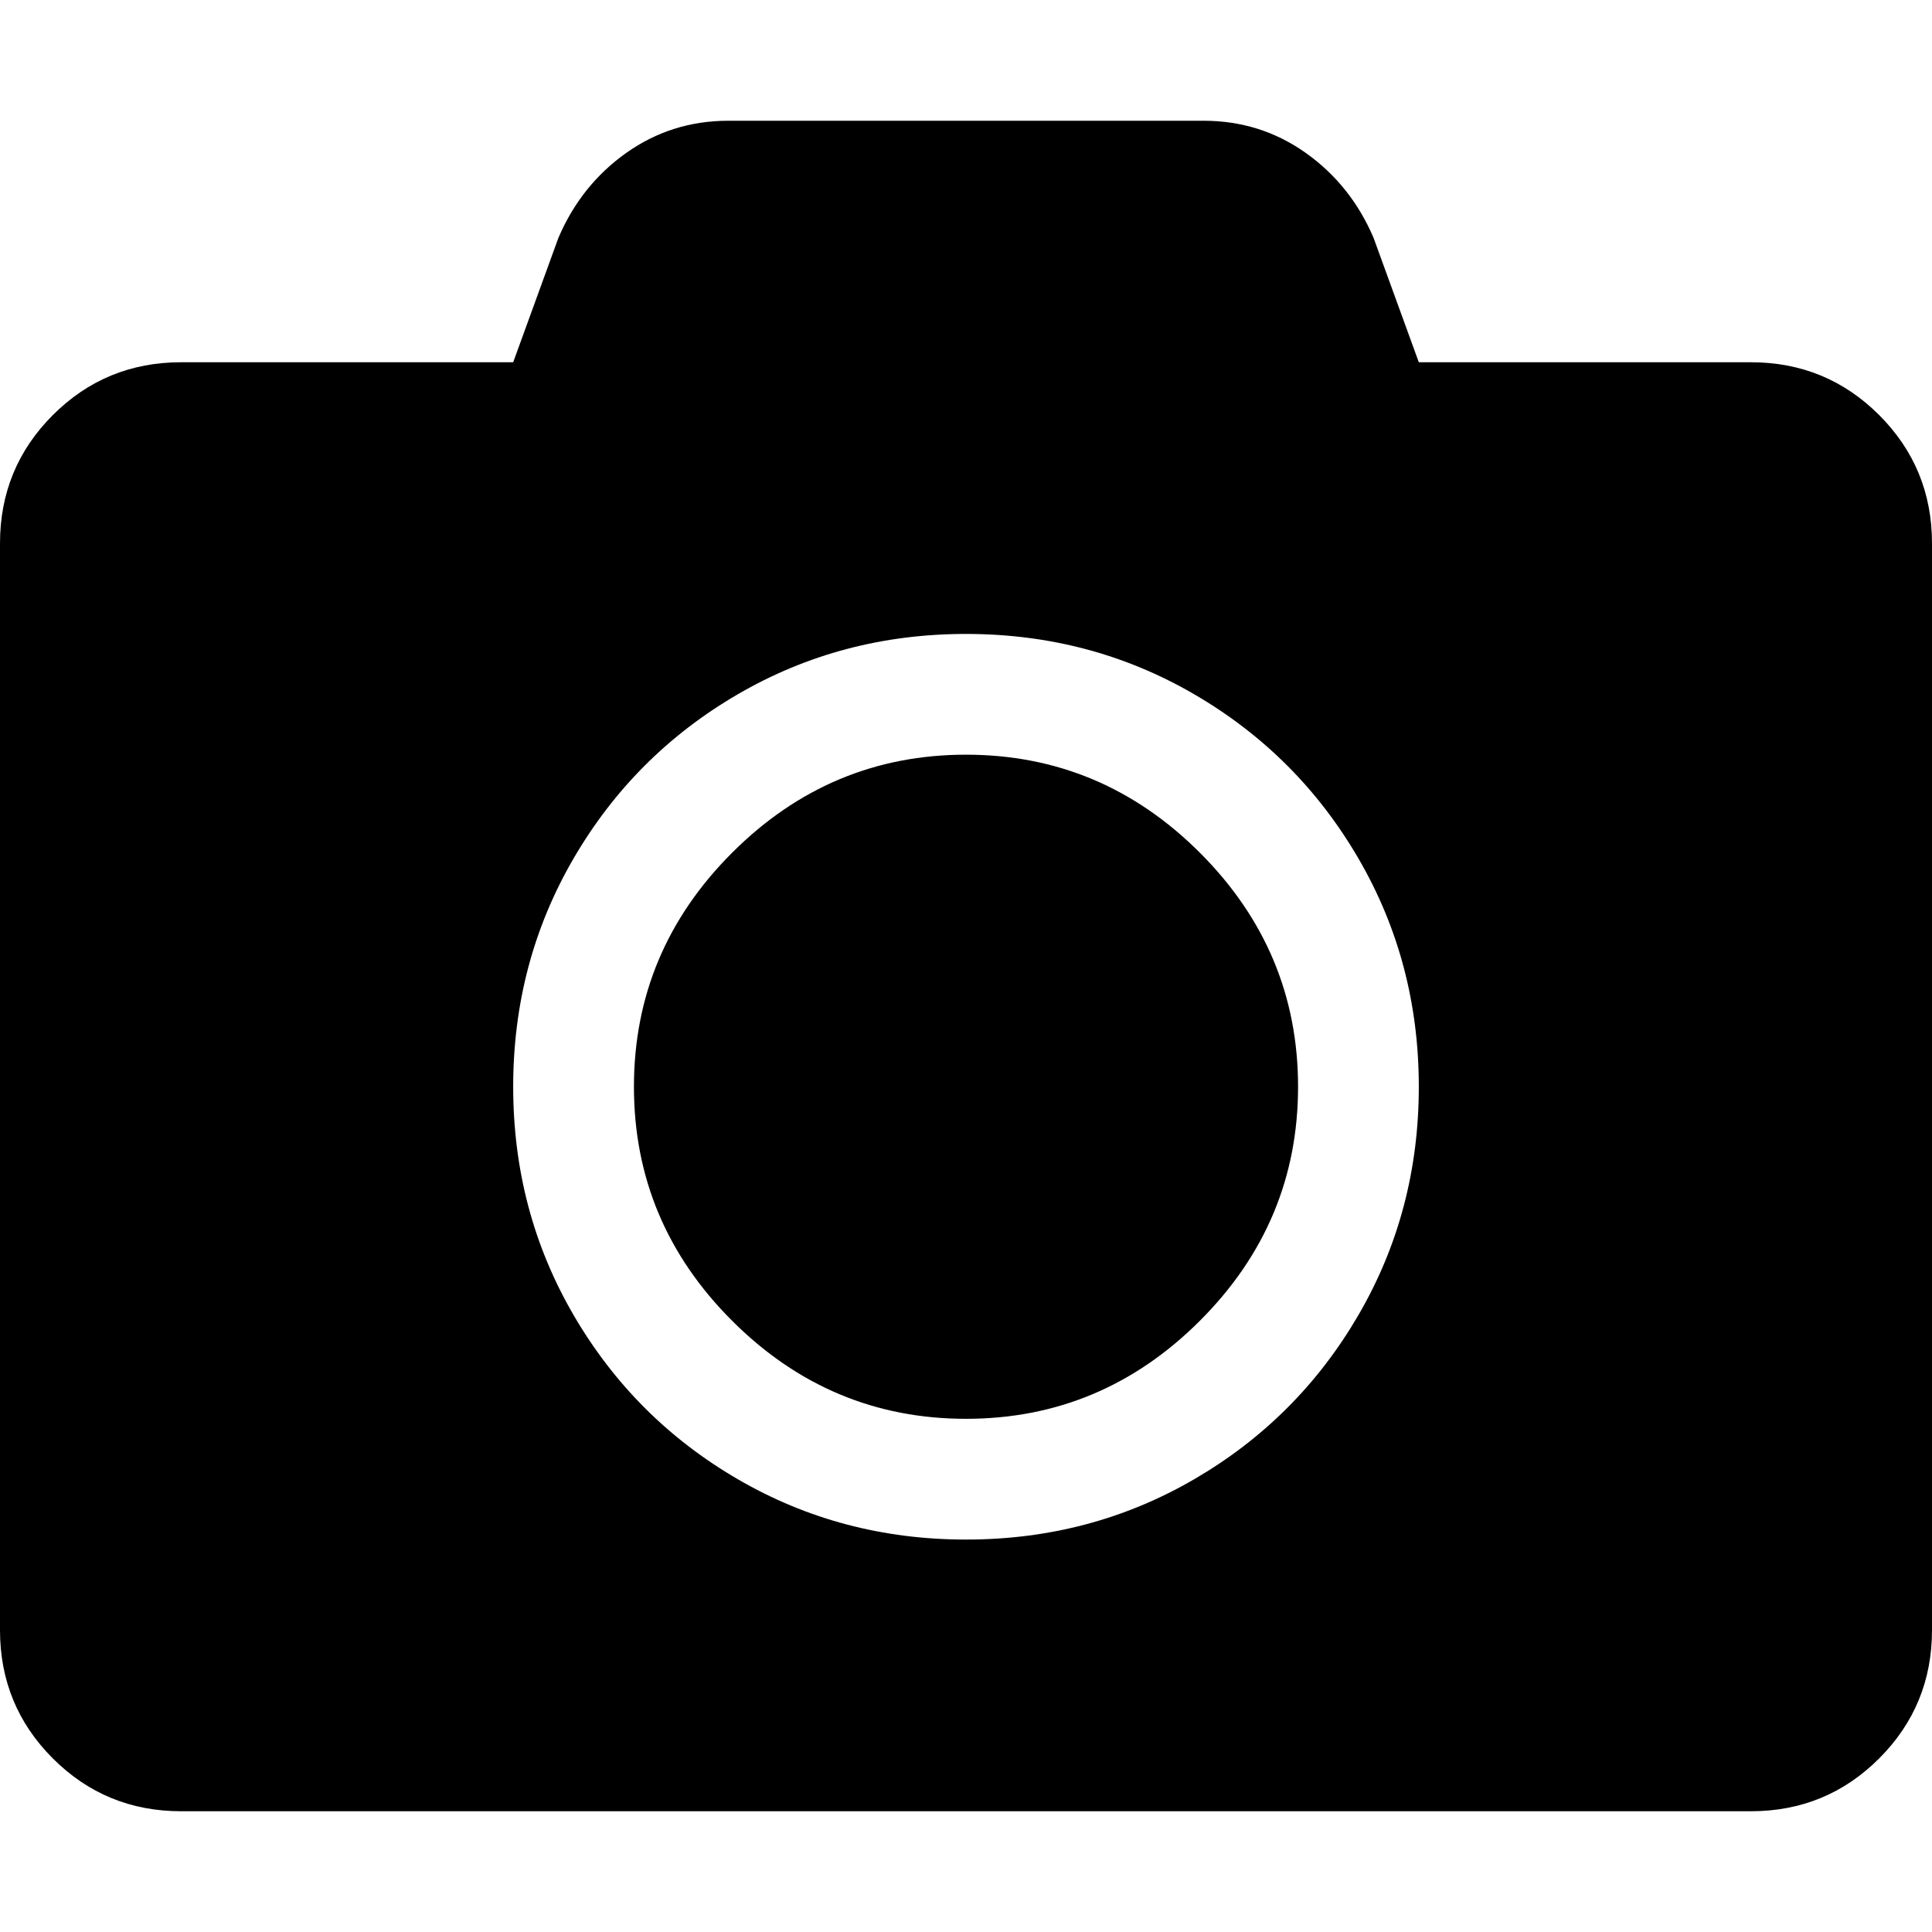 <!-- Generated by IcoMoon.io -->
<svg version="1.1" xmlns="http://www.w3.org/2000/svg" width="32" height="32" viewBox="0 0 32 32">
<title>camera</title>
<path d="M32 9v18c0 0.833-0.292 1.542-0.875 2.125s-1.292 0.875-2.125 0.875h-26c-0.833 0-1.542-0.292-2.125-0.875s-0.875-1.292-0.875-2.125v-18c0-0.833 0.292-1.542 0.875-2.125s1.292-0.875 2.125-0.875h5.5l0.75-2.063c0.25-0.583 0.625-1.052 1.125-1.406s1.063-0.531 1.688-0.531h7.874c0.625 0 1.188 0.177 1.688 0.531s0.875 0.823 1.125 1.407l0.75 2.062h5.5c0.833 0 1.542 0.292 2.125 0.875s0.875 1.292 0.875 2.125zM23.5 18c0-1.375-0.333-2.635-1-3.781s-1.573-2.052-2.719-2.719c-1.146-0.667-2.406-1-3.781-1s-2.635 0.333-3.781 1c-1.146 0.667-2.052 1.573-2.719 2.719s-1 2.406-1 3.781c0 1.375 0.333 2.635 1 3.781s1.573 2.052 2.719 2.719c1.146 0.667 2.406 1 3.781 1s2.635-0.333 3.781-1c1.146-0.667 2.052-1.573 2.719-2.719s1-2.406 1-3.781zM21.5 18c0 1.5-0.542 2.792-1.625 3.875s-2.375 1.625-3.875 1.625c-1.5 0-2.792-0.542-3.875-1.625s-1.625-2.375-1.625-3.875c0-1.5 0.542-2.792 1.625-3.875s2.375-1.625 3.875-1.625c1.5 0 2.792 0.542 3.875 1.625s1.625 2.375 1.625 3.875z"></path>
</svg>
